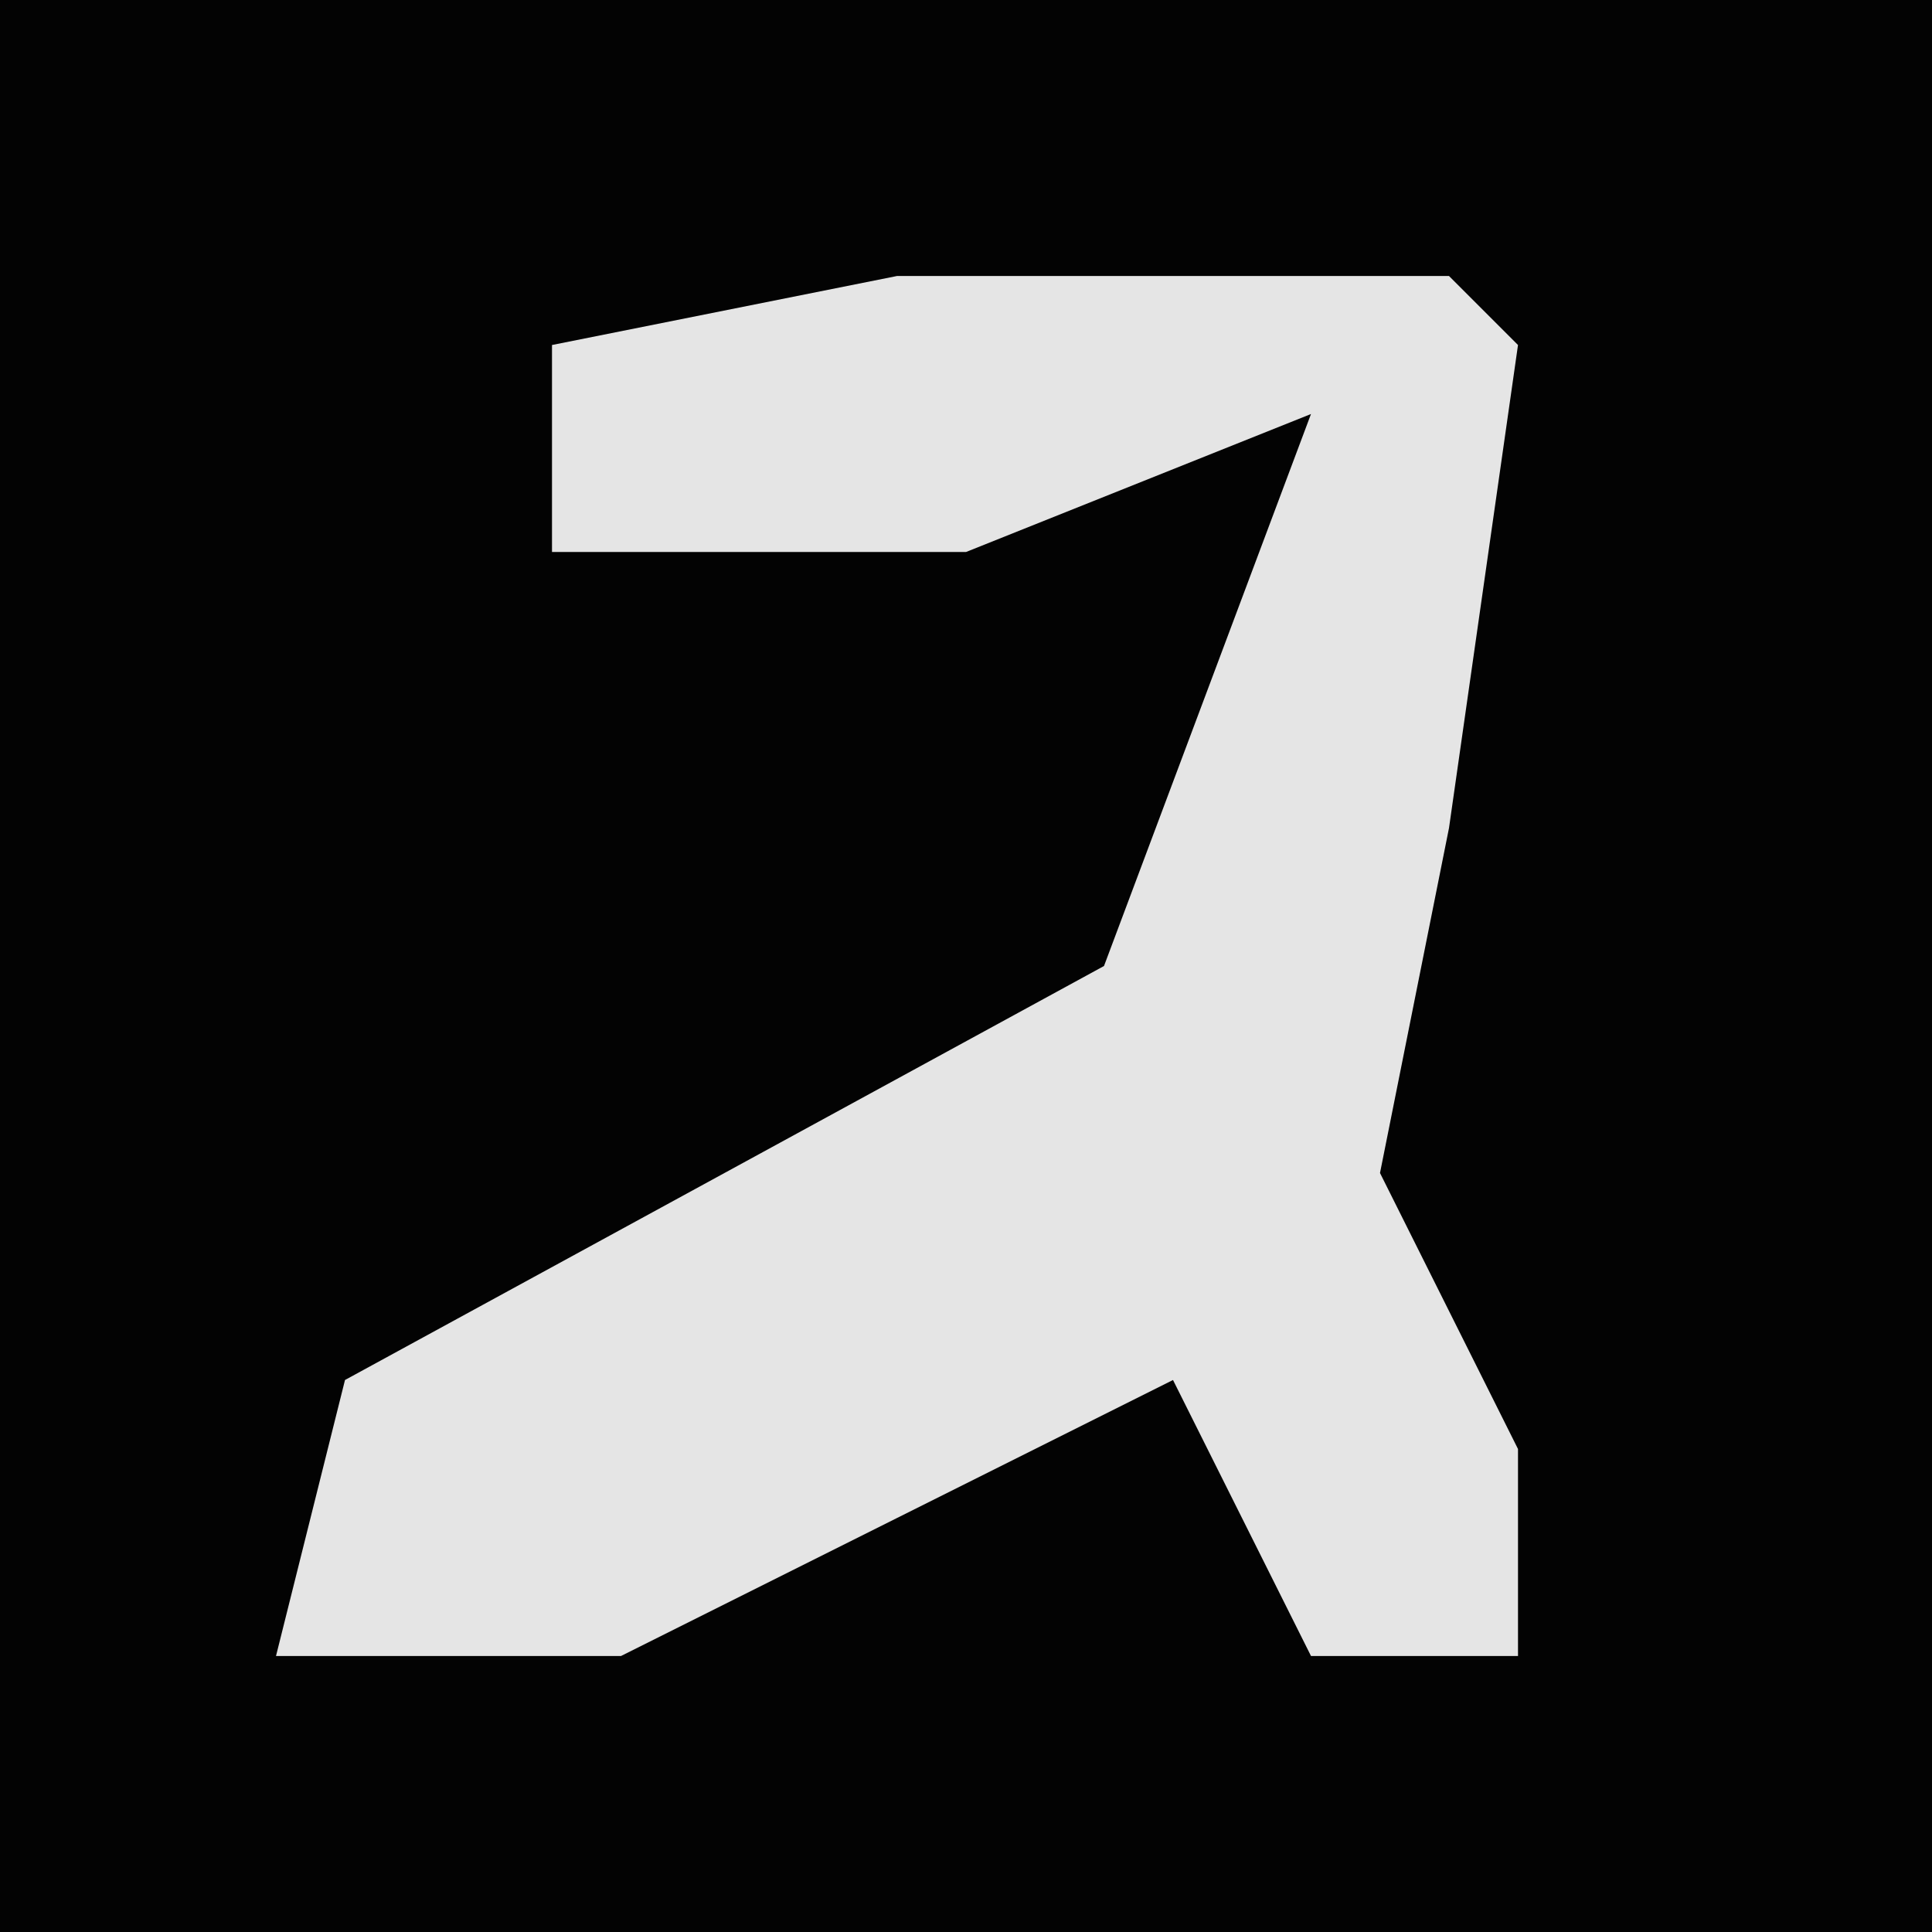 <?xml version="1.0" encoding="UTF-8"?>
<svg version="1.1" xmlns="http://www.w3.org/2000/svg" width="28" height="28">
<path d="M0,0 L28,0 L28,28 L0,28 Z " fill="#030303" transform="translate(0,0)"/>
<path d="M0,0 L8,0 L9,1 L8,8 L7,13 L9,17 L9,20 L6,20 L4,16 L0,18 L-4,20 L-9,20 L-8,16 L3,10 L6,2 L1,4 L-5,4 L-5,1 Z " fill="#E5E5E5" transform="translate(13,4)"/>
</svg>
